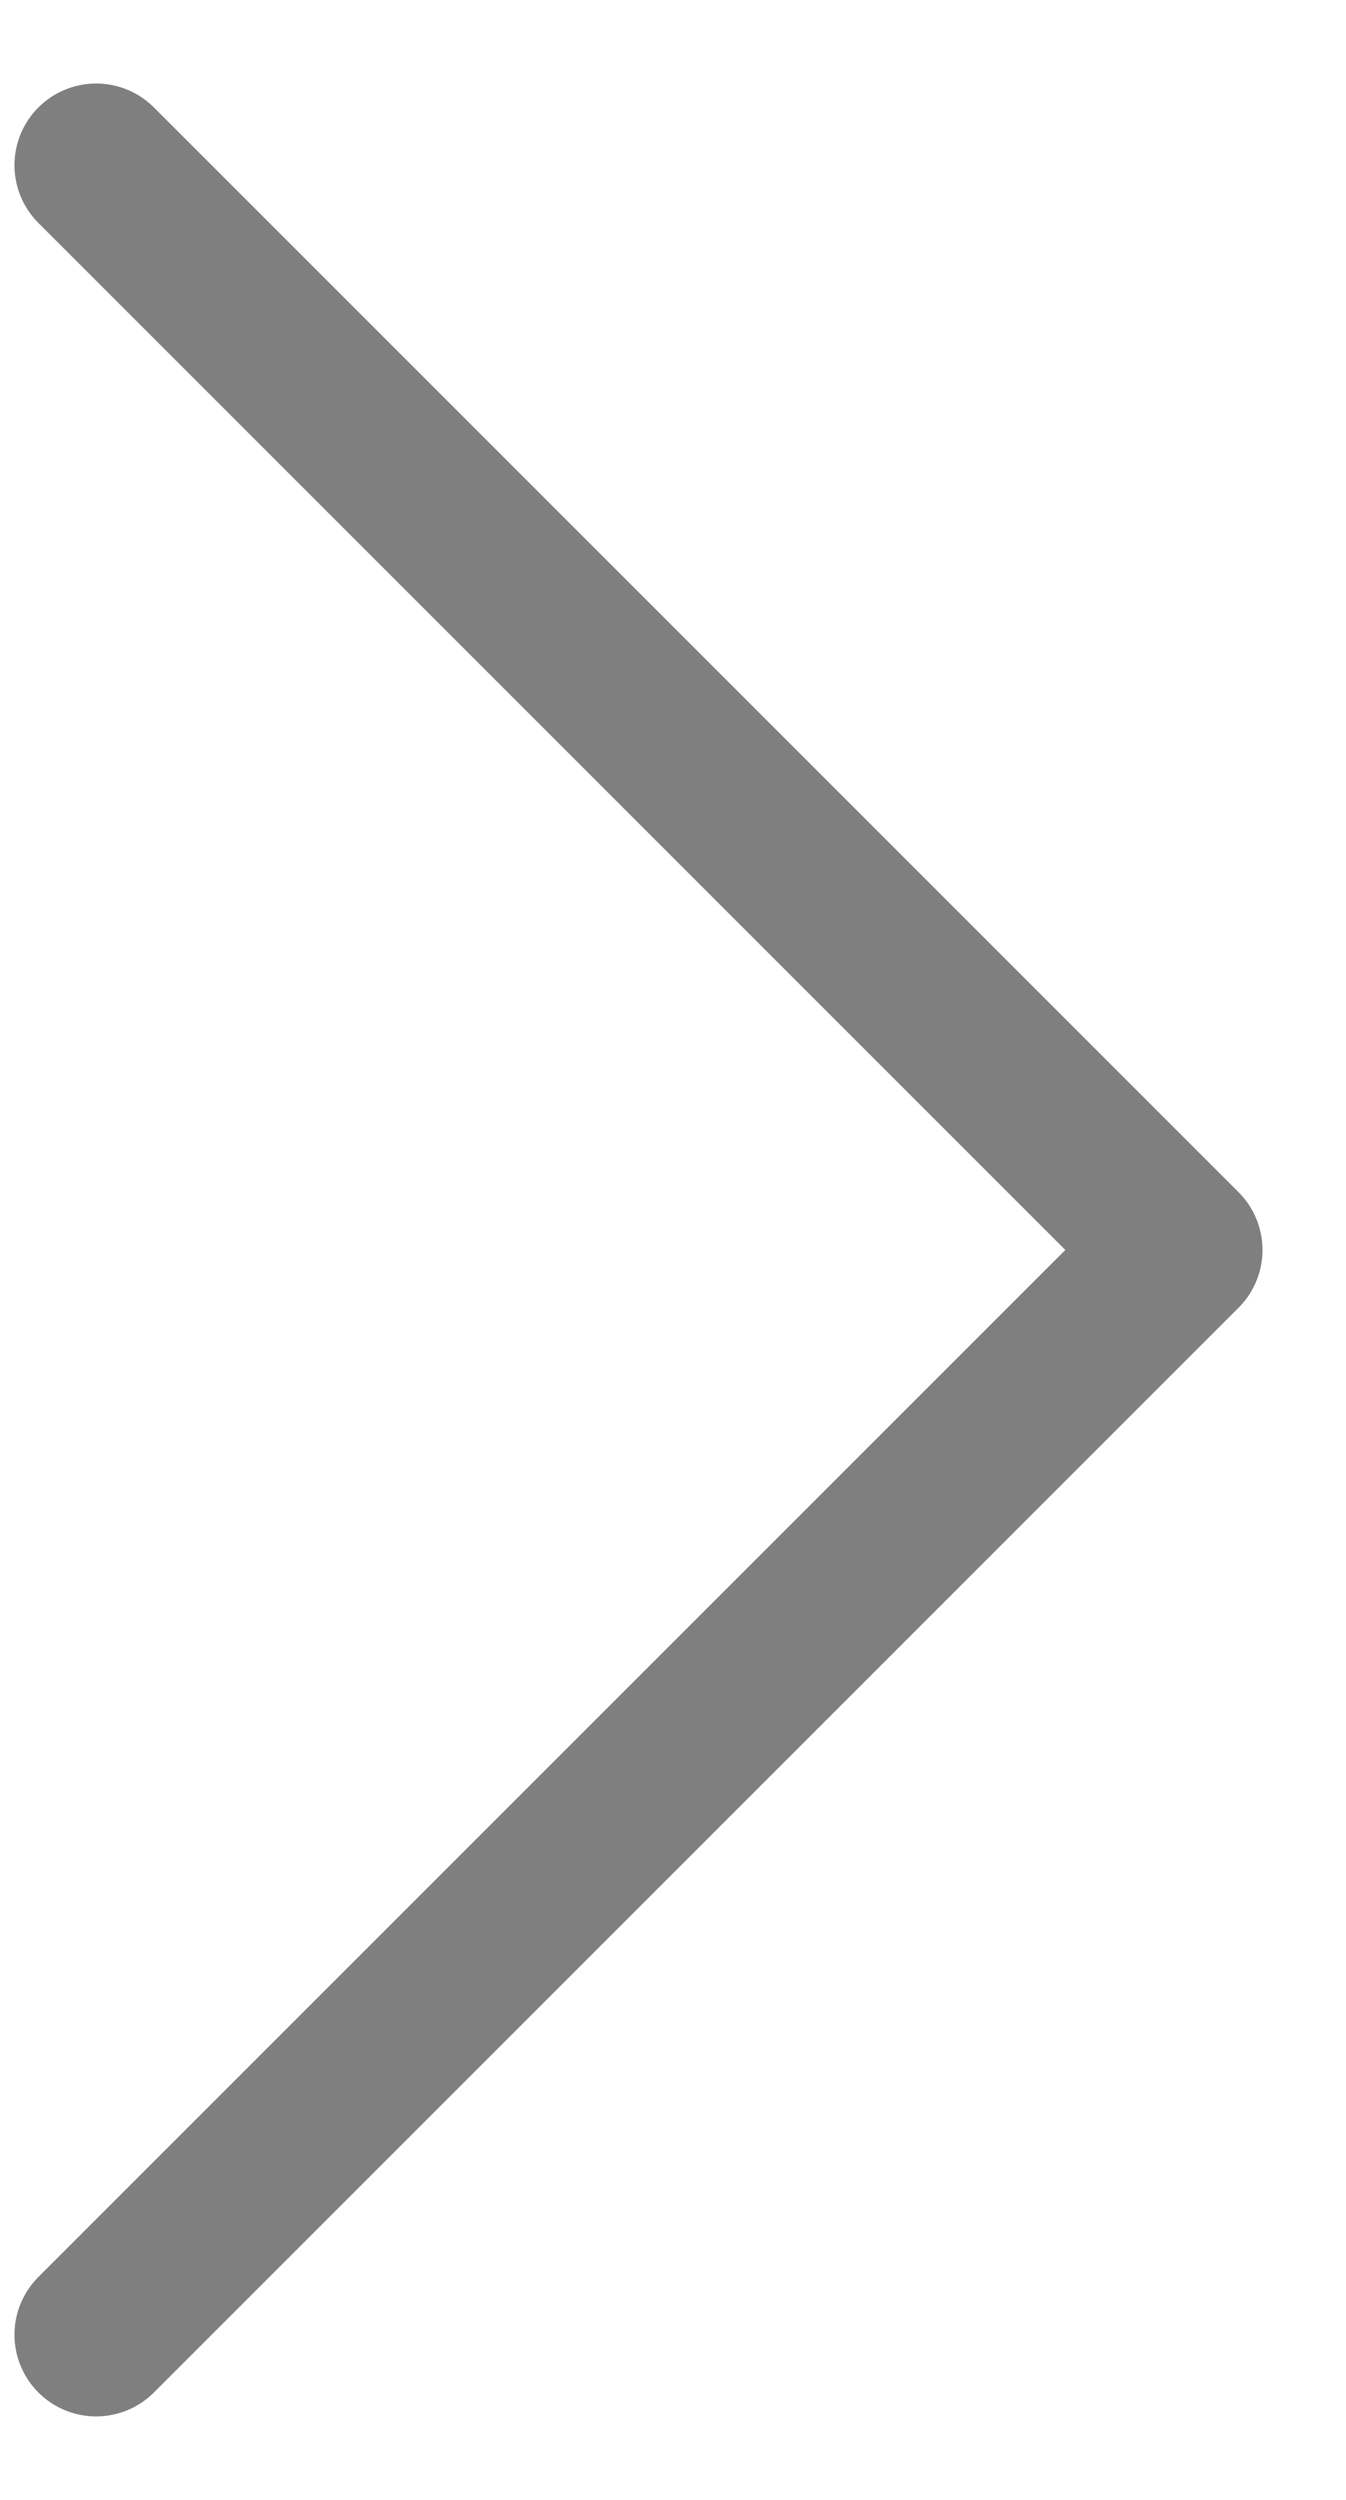 <svg width="14" height="26" viewBox="0 0 14 26" fill="none" xmlns="http://www.w3.org/2000/svg">
<path d="M1 24.282L12.282 13L1 1.718" stroke="black" stroke-opacity="0.5" stroke-width="1.699" stroke-linecap="round" stroke-linejoin="round"/>
</svg>
